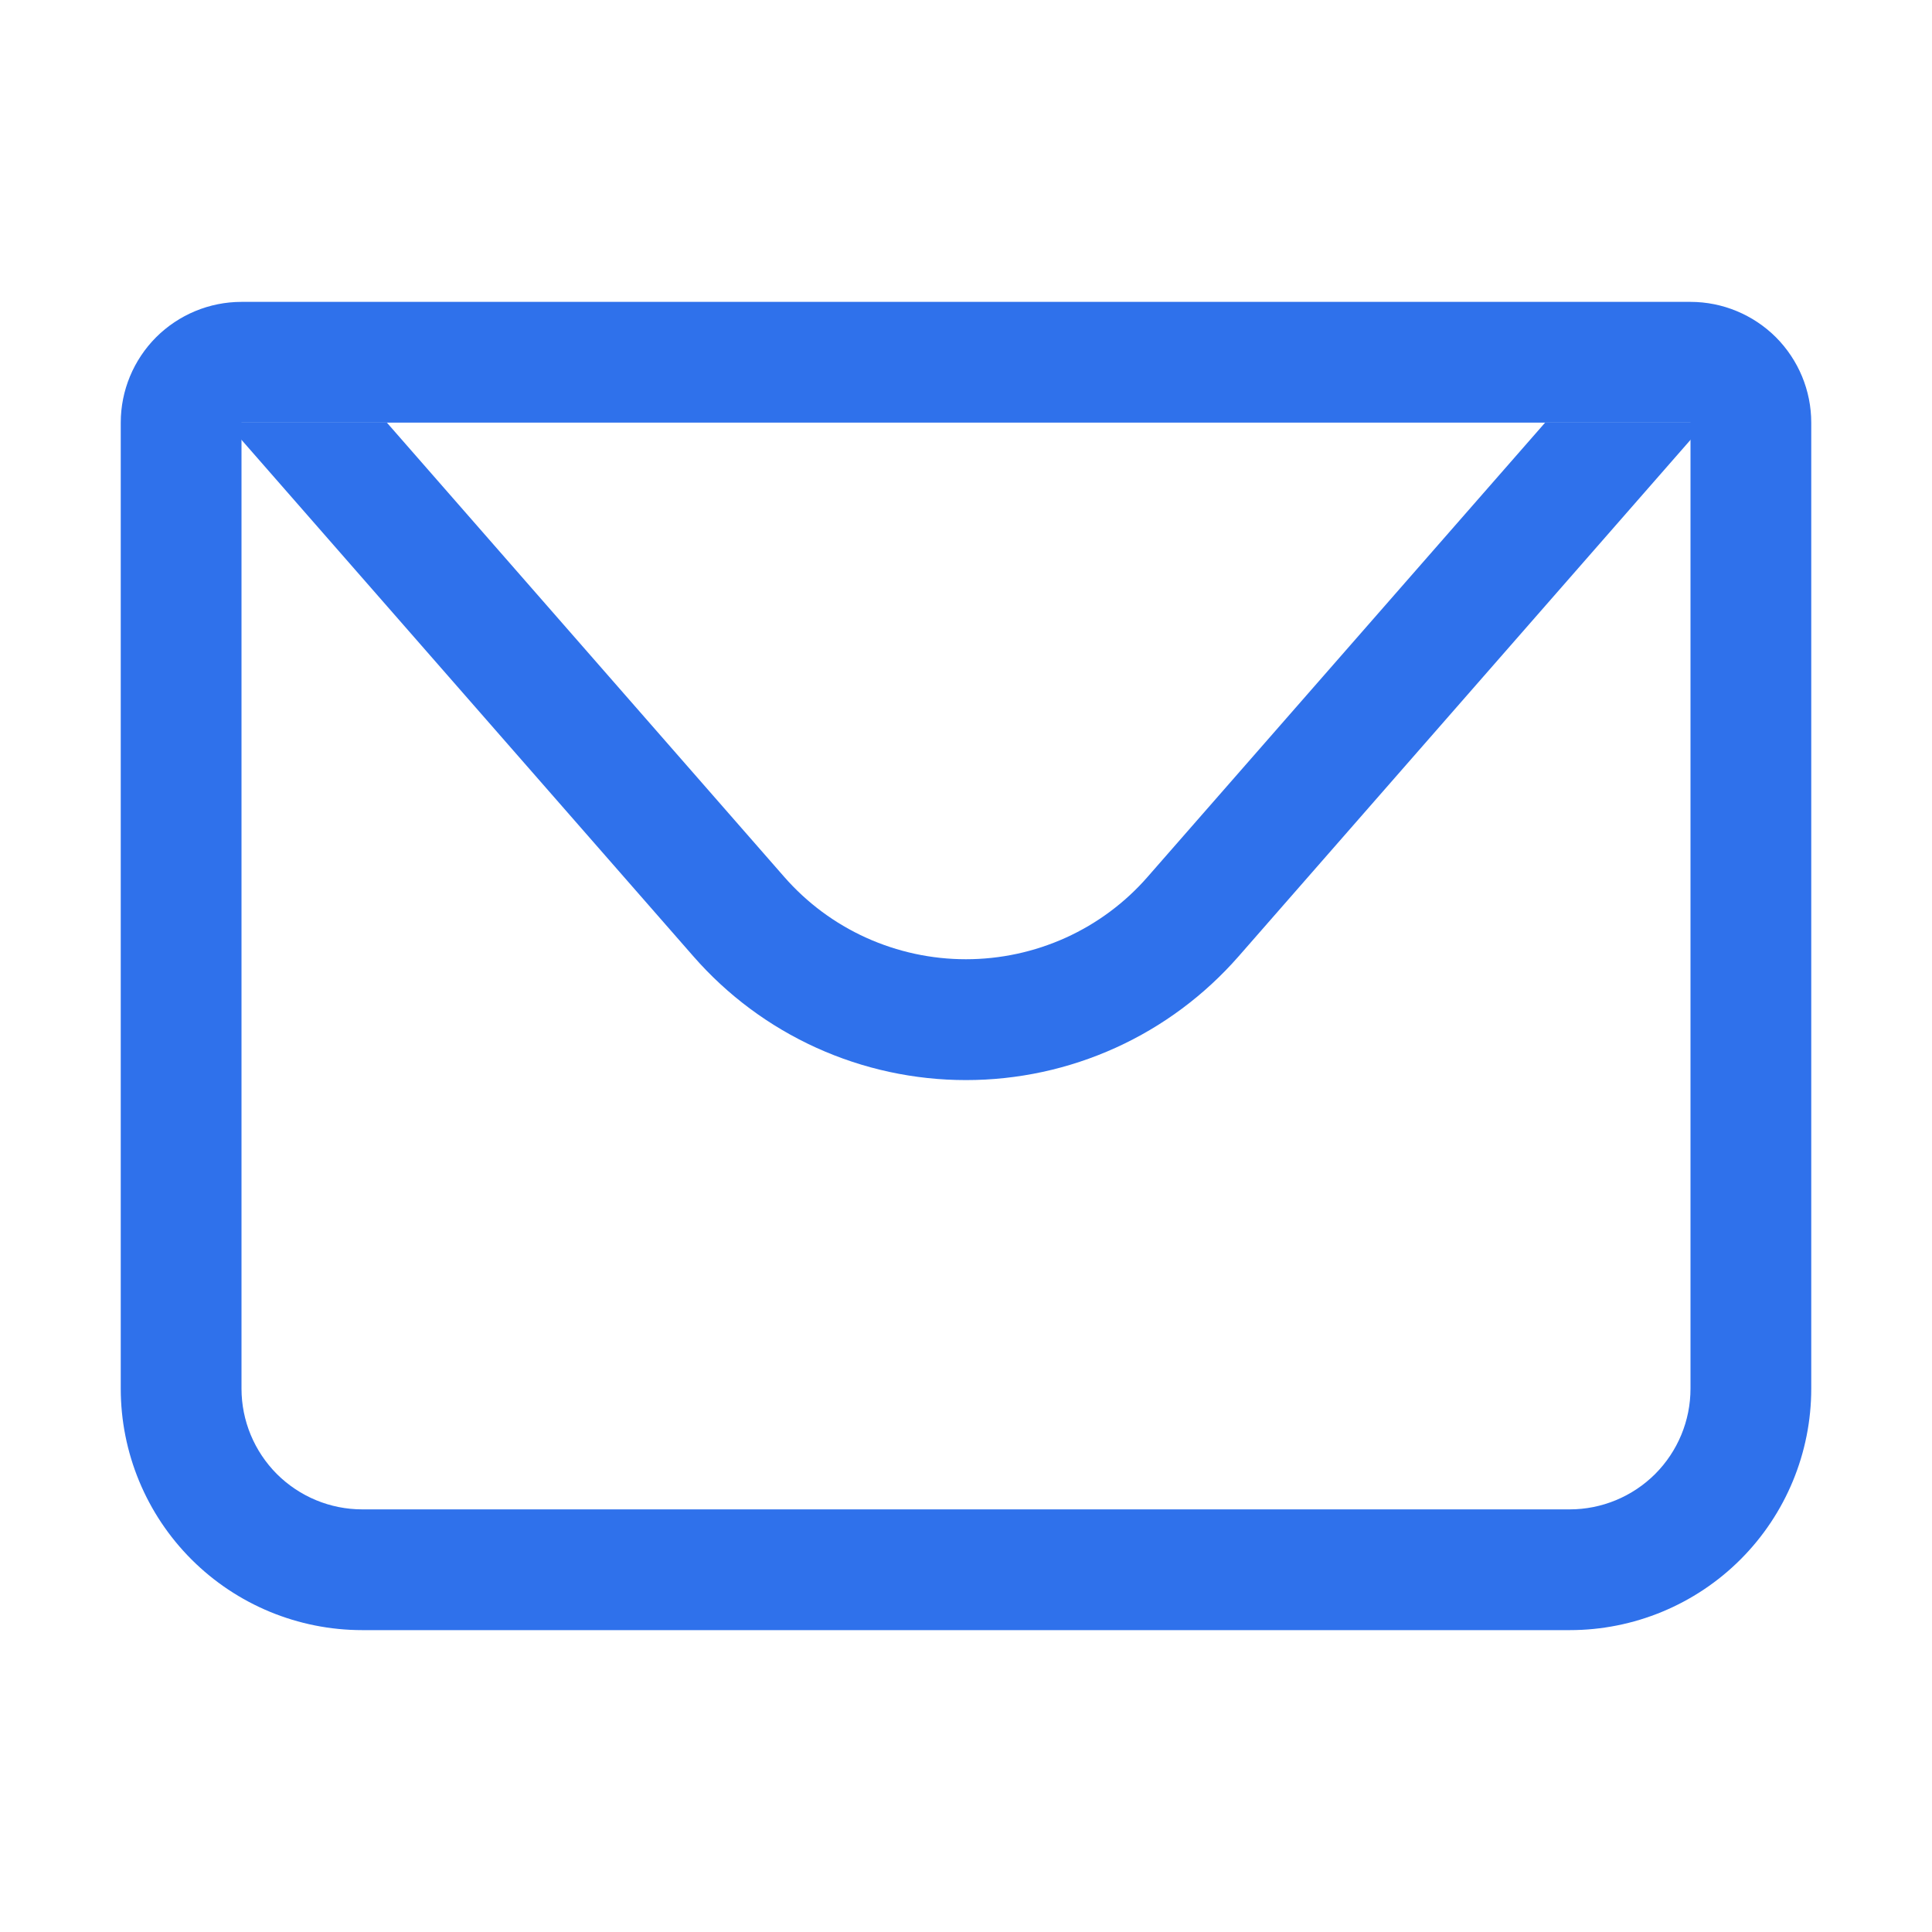 <svg width="20" height="20" viewBox="0 0 20 20" fill="none" xmlns="http://www.w3.org/2000/svg">
<path d="M2.5 4.375V14.375C2.5 14.707 2.632 15.024 2.866 15.259C3.101 15.493 3.418 15.625 3.75 15.625H16.25C16.581 15.625 16.899 15.493 17.134 15.259C17.368 15.024 17.5 14.707 17.5 14.375V4.375H2.5ZM2.5 3.125H17.5C17.831 3.125 18.149 3.257 18.384 3.491C18.618 3.726 18.75 4.043 18.75 4.375V14.375C18.75 15.038 18.487 15.674 18.018 16.143C17.549 16.612 16.913 16.875 16.25 16.875H3.75C3.087 16.875 2.451 16.612 1.982 16.143C1.513 15.674 1.25 15.038 1.25 14.375V4.375C1.25 4.043 1.382 3.726 1.616 3.491C1.851 3.257 2.168 3.125 2.5 3.125Z" fill="#2F71EB"/>
<path d="M17.656 4.375L12.822 9.9C12.47 10.302 12.037 10.625 11.55 10.846C11.063 11.067 10.535 11.181 10 11.181C9.465 11.181 8.937 11.067 8.45 10.846C7.963 10.625 7.529 10.302 7.178 9.9L2.344 4.375H17.656ZM4.005 4.375L8.117 9.076C8.352 9.345 8.641 9.56 8.966 9.707C9.291 9.854 9.643 9.93 9.999 9.93C10.356 9.93 10.708 9.854 11.033 9.707C11.357 9.56 11.647 9.345 11.881 9.076L15.995 4.375H4.005Z" fill="#2F71EB"/>
</svg>
